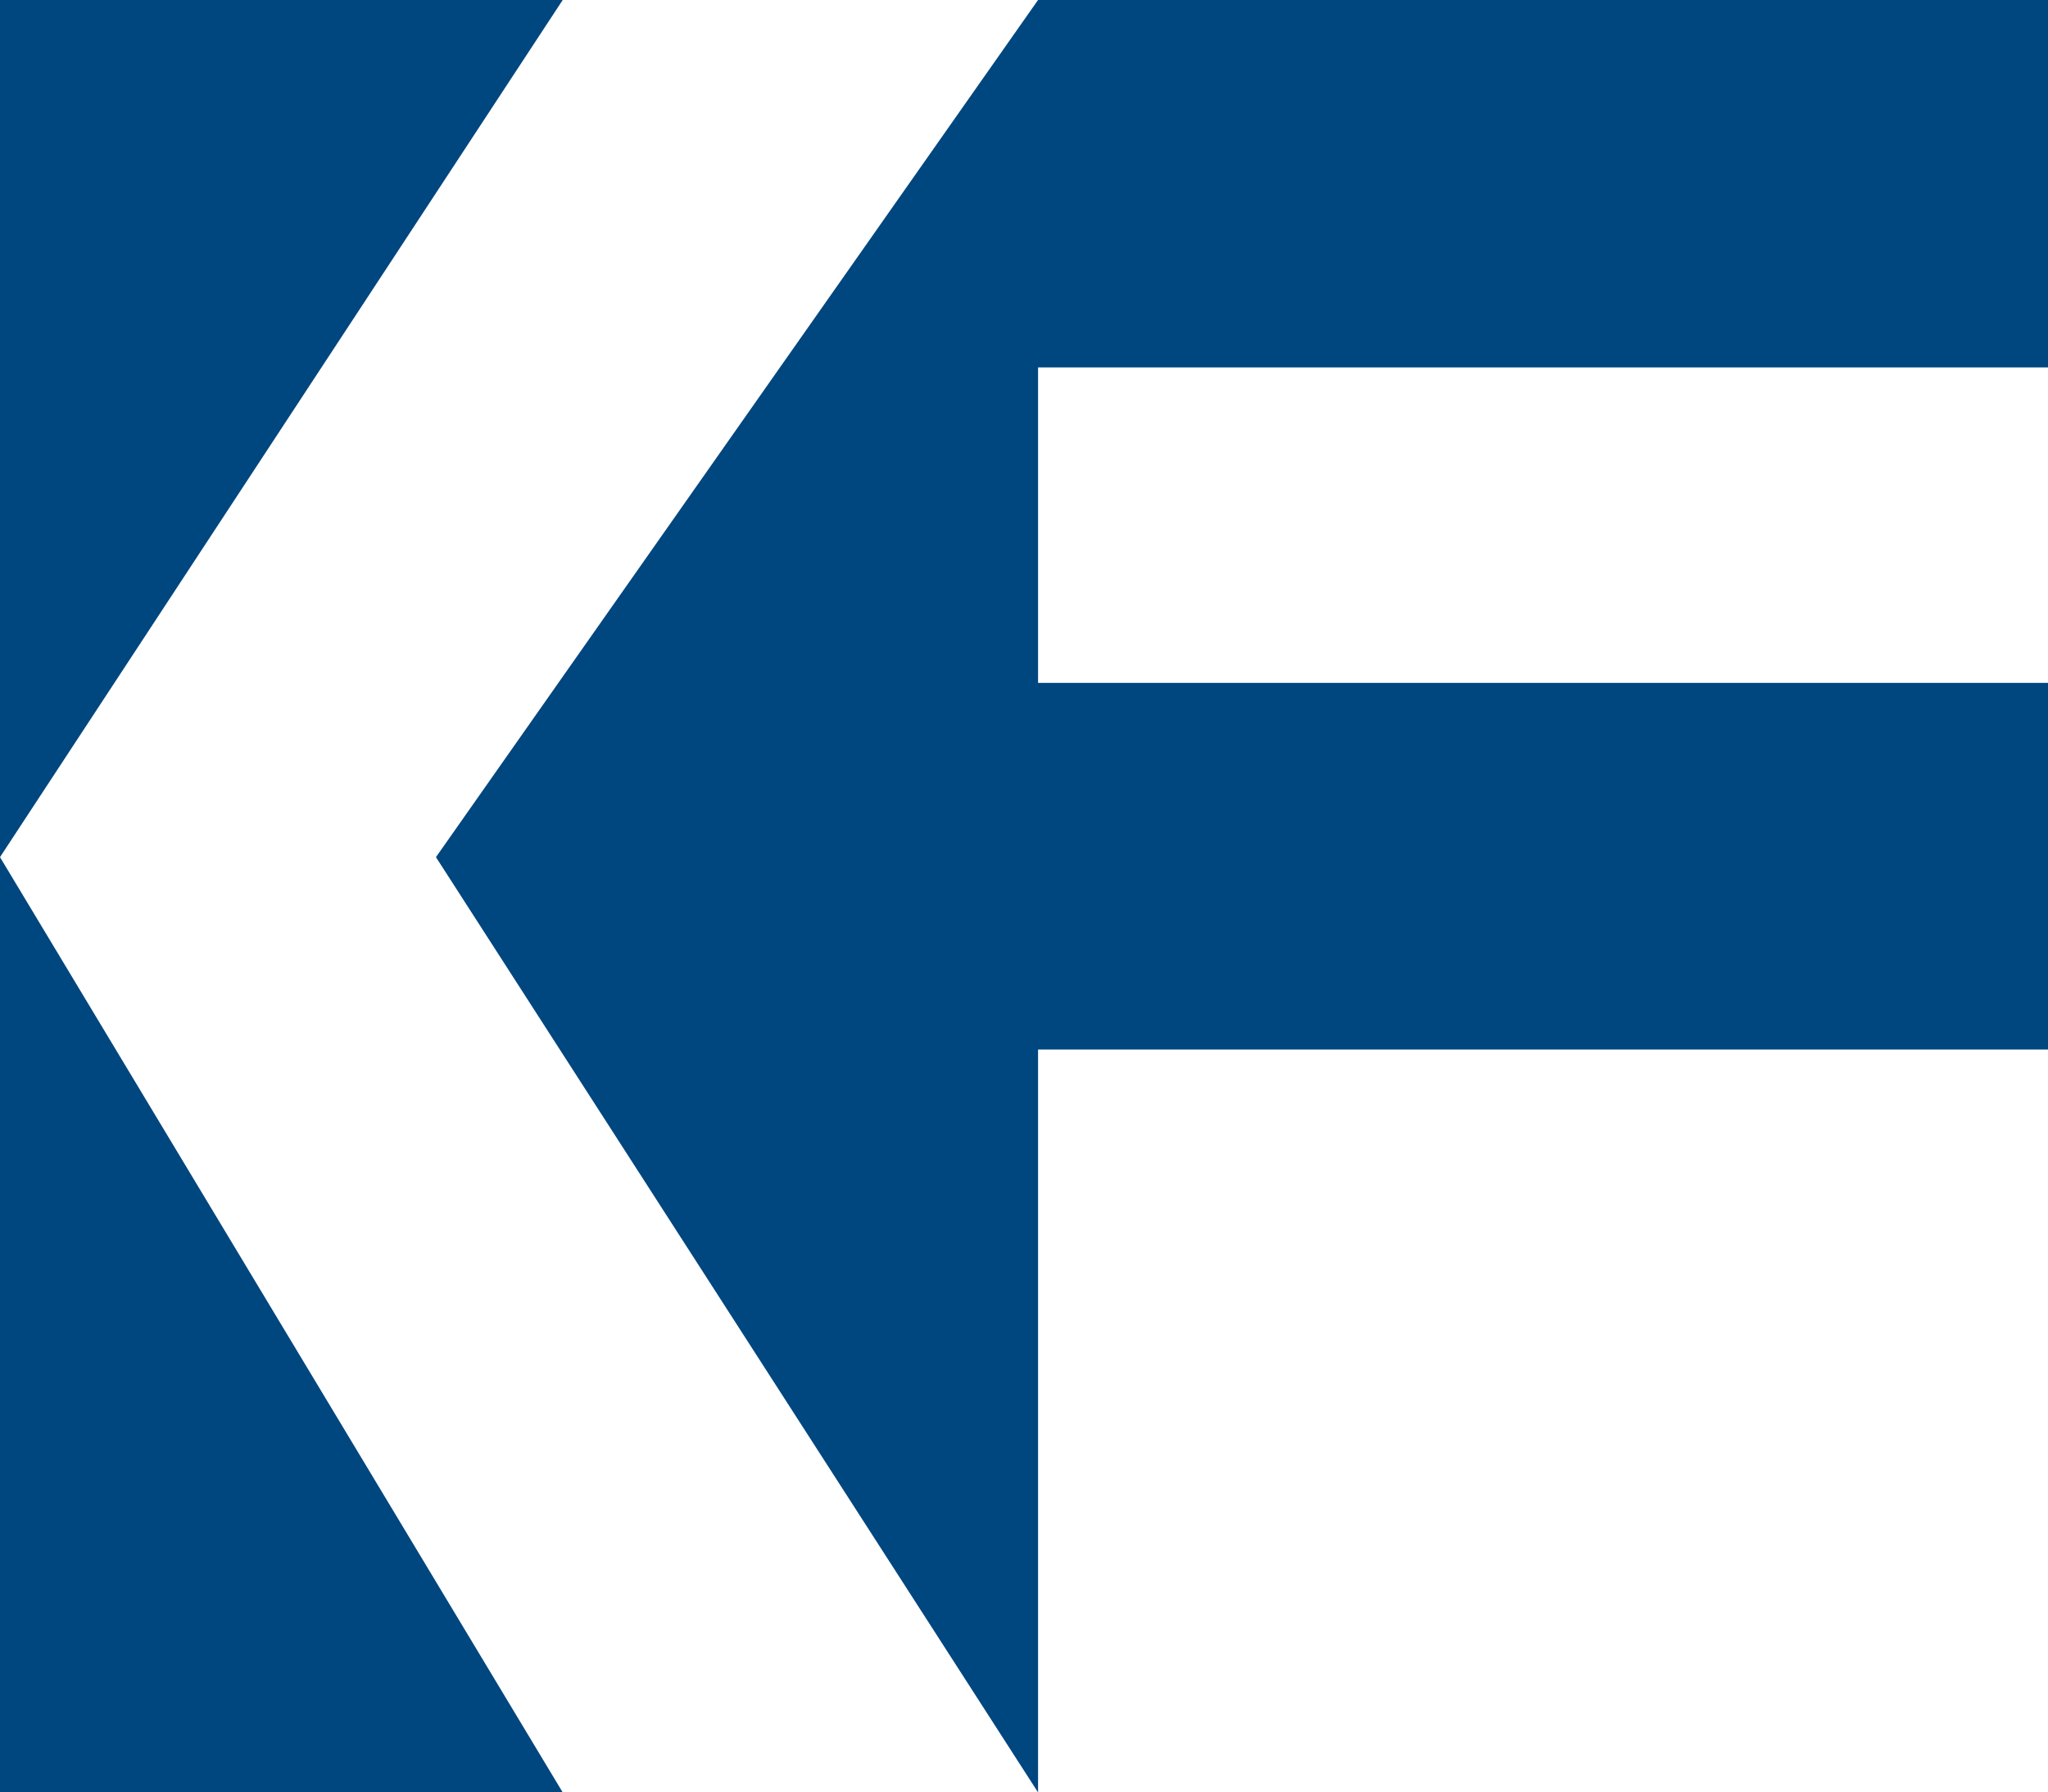 <svg version="1.1" baseProfile="full" xmlns="http://www.w3.org/2000/svg" width="40.086" height="35.091" viewBox="0 0 40.086 35.091" preserveAspectRatio="xMidYMid" fill="#00467F">
  <g>
    <polygon points="0,0 11.014,0 0,16.781 11.014,35.091 0,35.091"/>
    <polygon points="20.318,0 40.086,0 40.086,7.193 20.318,7.193 20.318,13.37 40.086,13.37 40.086,20.548 20.318,20.548 20.318,35.091 8.533,16.781"/>
  </g>
</svg>

